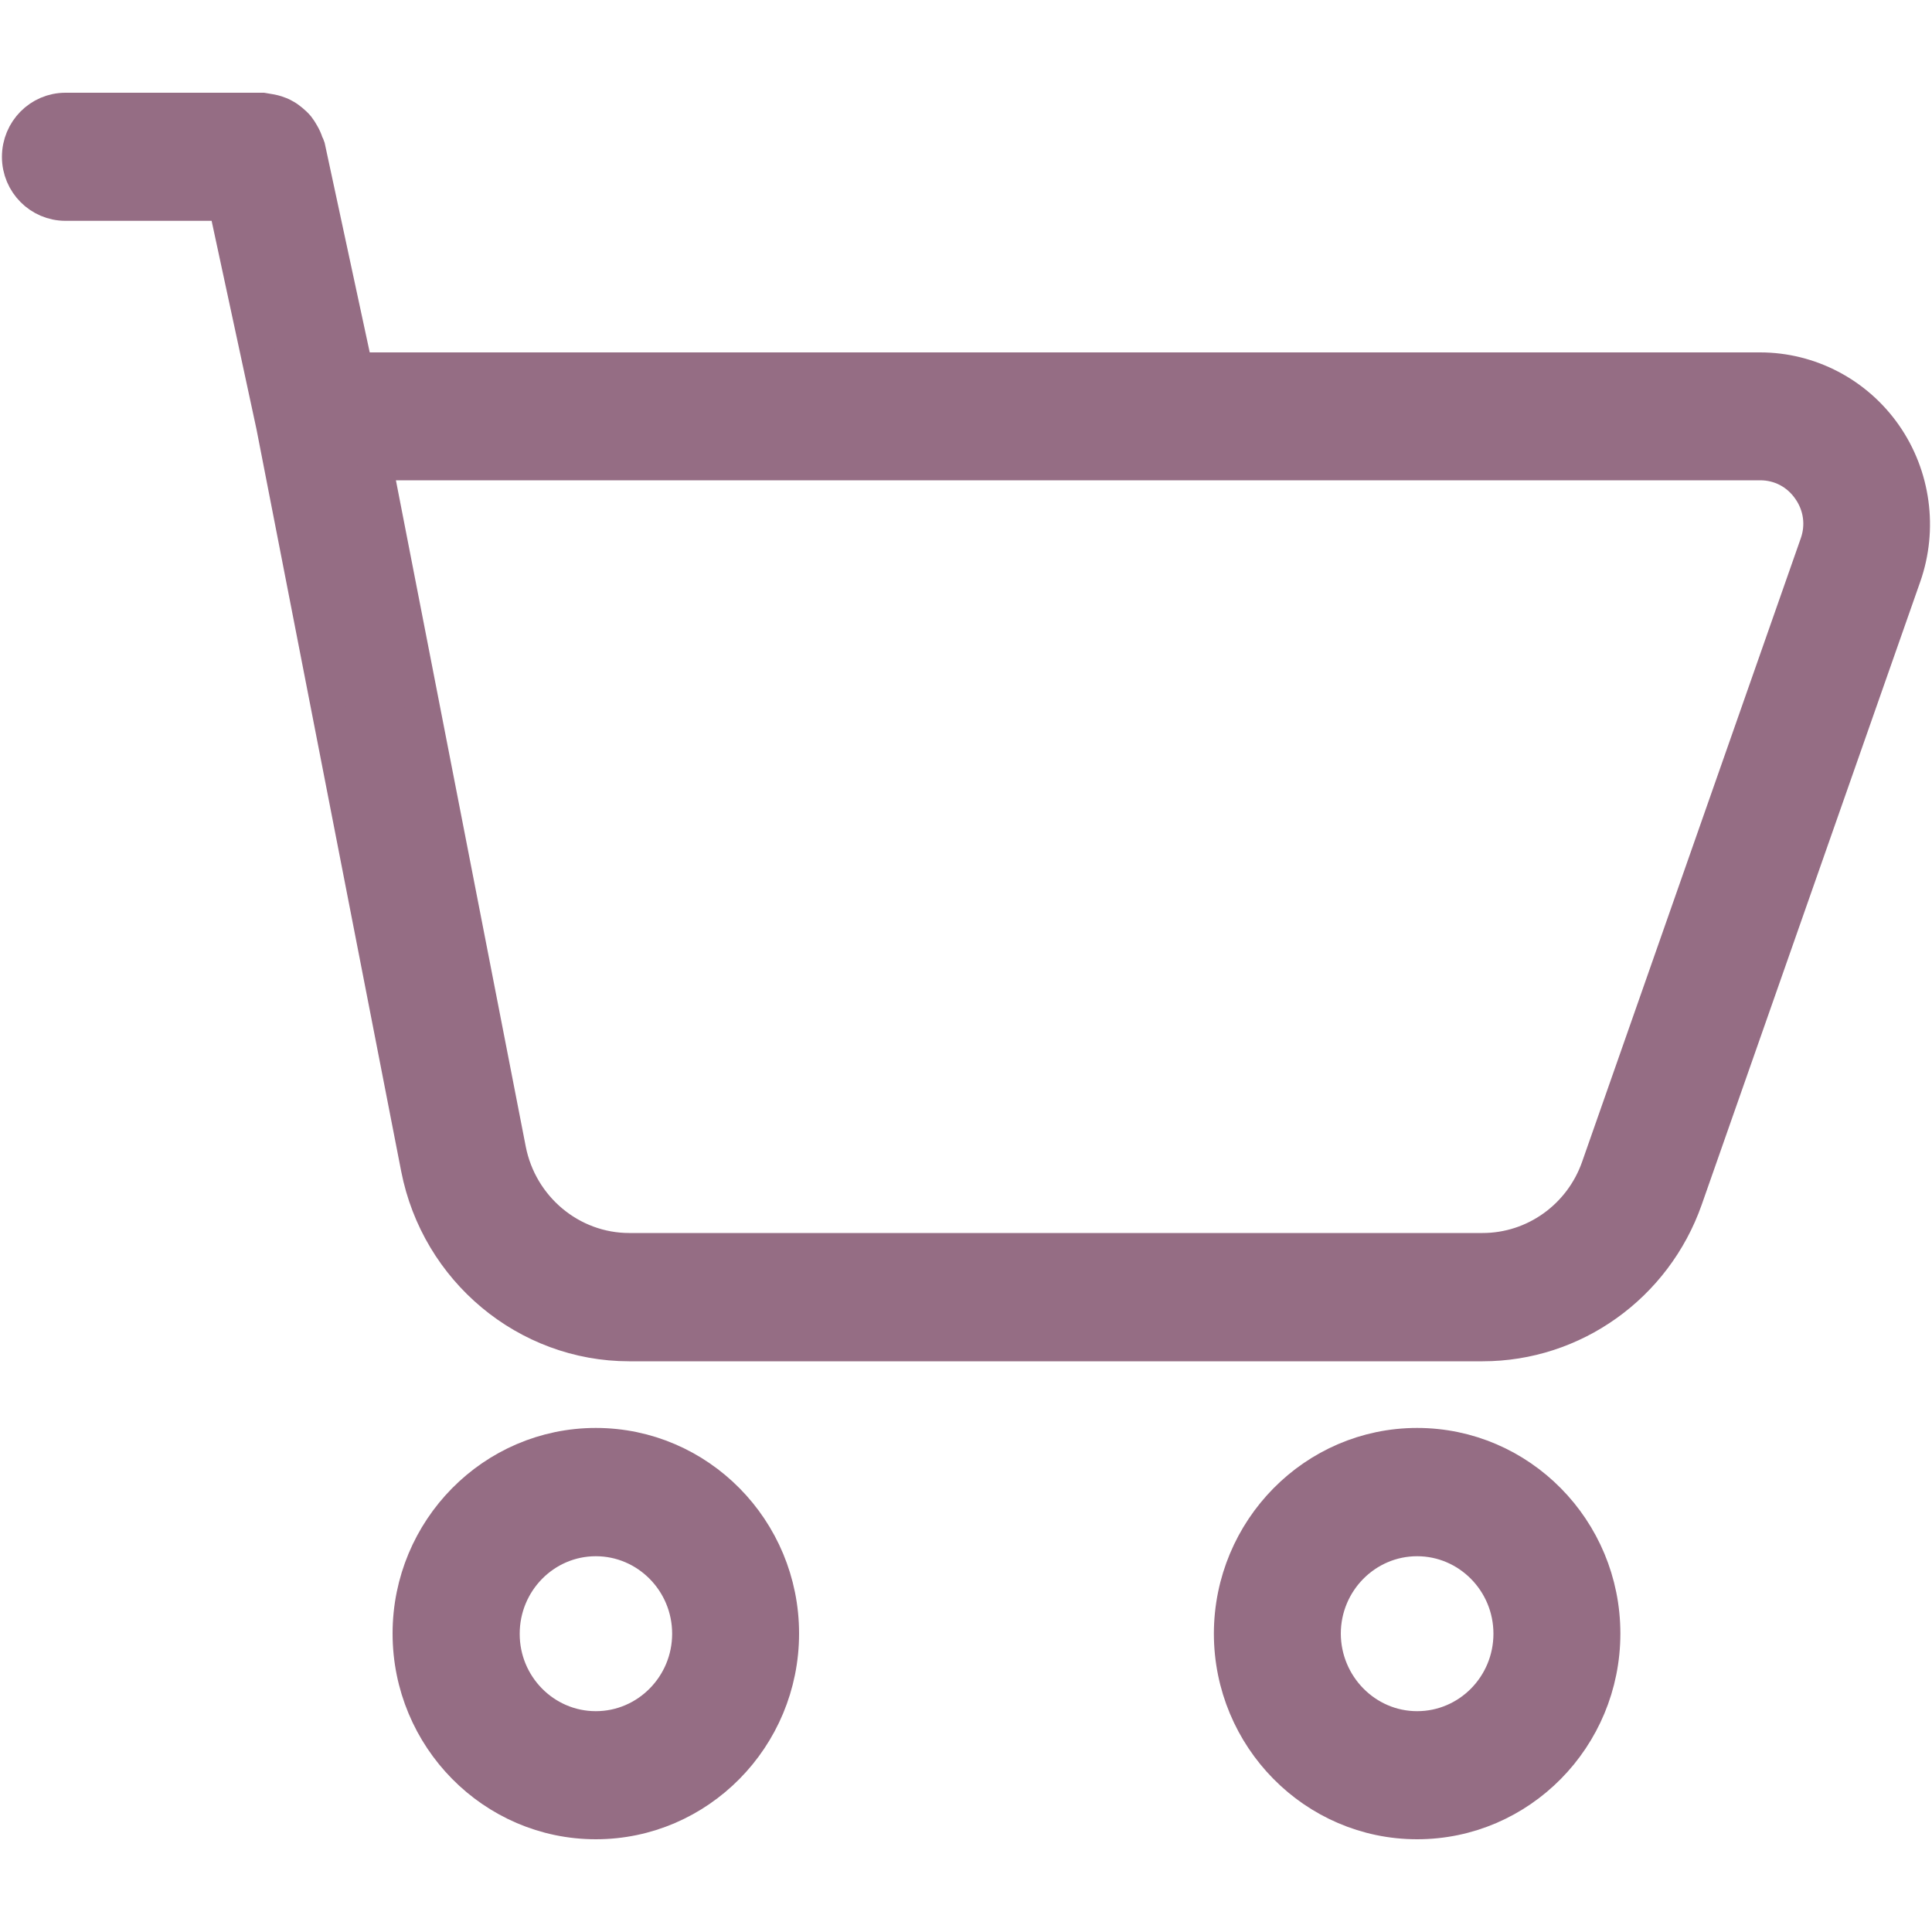 <?xml version="1.0" encoding="utf-8"?>
<!-- Svg Vector Icons : http://www.onlinewebfonts.com/icon -->
<!DOCTYPE svg PUBLIC "-//W3C//DTD SVG 1.1//EN" "http://www.w3.org/Graphics/SVG/1.1/DTD/svg11.dtd">
<svg version="1.1" xmlns="http://www.w3.org/2000/svg" xmlns:xlink="http://www.w3.org/1999/xlink" x="0px" y="0px" viewBox="0 0 1000 1000" enable-background="new 0 0 1000 1000" xml:space="preserve">
<g><path d="M872.3,620.6c-15.8,44.9-57.9,75-104.9,75H325.7c-53,0-98.9-38.3-109.2-91l-74.9-384.1l-24.8-115.2H33.9C20.7,105.3,10,94.5,10,81.2C10,67.8,20.7,57,33.9,57H136c3.8,0.6,5.3,0.9,6.9,1.4c1.4,0.5,2.7,0.9,4,1.7c1.4,0.7,2.6,1.6,3.8,2.6c1.2,1,2.3,2,3.3,3.2c0.9,1.2,1.7,2.4,2.4,3.7c0.8,1.4,1.5,2.9,2,4.5c0.2,0.7,0.7,1.3,0.9,2l24.8,115.3h726.9c25.6,0,49.7,12.6,64.5,33.8c14.8,21.2,18.5,48.5,9.9,73L872.3,620.6z M936.6,253c-5.9-8.5-15.2-13.4-25.5-13.4H194l69.3,355.6c5.9,30.1,32.1,52,62.4,52h441.7c26.9,0,51-17.2,60-42.9l113.1-322.5C944,272.1,942.6,261.5,936.6,253L936.6,253L936.6,253z M308.4,748.1c53.1,0,96.2,43.7,96.2,97.4c0,53.8-43.2,97.5-96.2,97.5c-53,0-96.2-43.7-96.2-97.5C212.2,791.8,255.3,748.1,308.4,748.1L308.4,748.1L308.4,748.1z M308.4,894.7c26.7,0,48.5-22,48.5-49.1c0-27.1-21.8-49.1-48.5-49.1c-26.7,0-48.4,22-48.4,49.1C259.9,872.6,281.6,894.7,308.4,894.7L308.4,894.7L308.4,894.7z M733.5,748.1c53.1,0,96.2,43.7,96.2,97.4c0,53.8-43.1,97.5-96.2,97.5c-53,0-96.2-43.7-96.2-97.5C637.4,791.8,680.5,748.1,733.5,748.1L733.5,748.1L733.5,748.1z M733.5,894.7c26.8,0,48.5-22,48.5-49.1c0-27.1-21.8-49.1-48.5-49.1s-48.5,22-48.5,49.1C685.1,872.6,706.8,894.7,733.5,894.7L733.5,894.7L733.5,894.7z" stroke="#956D84" stroke-width="18" fill="#956D84"/></g>
</svg>